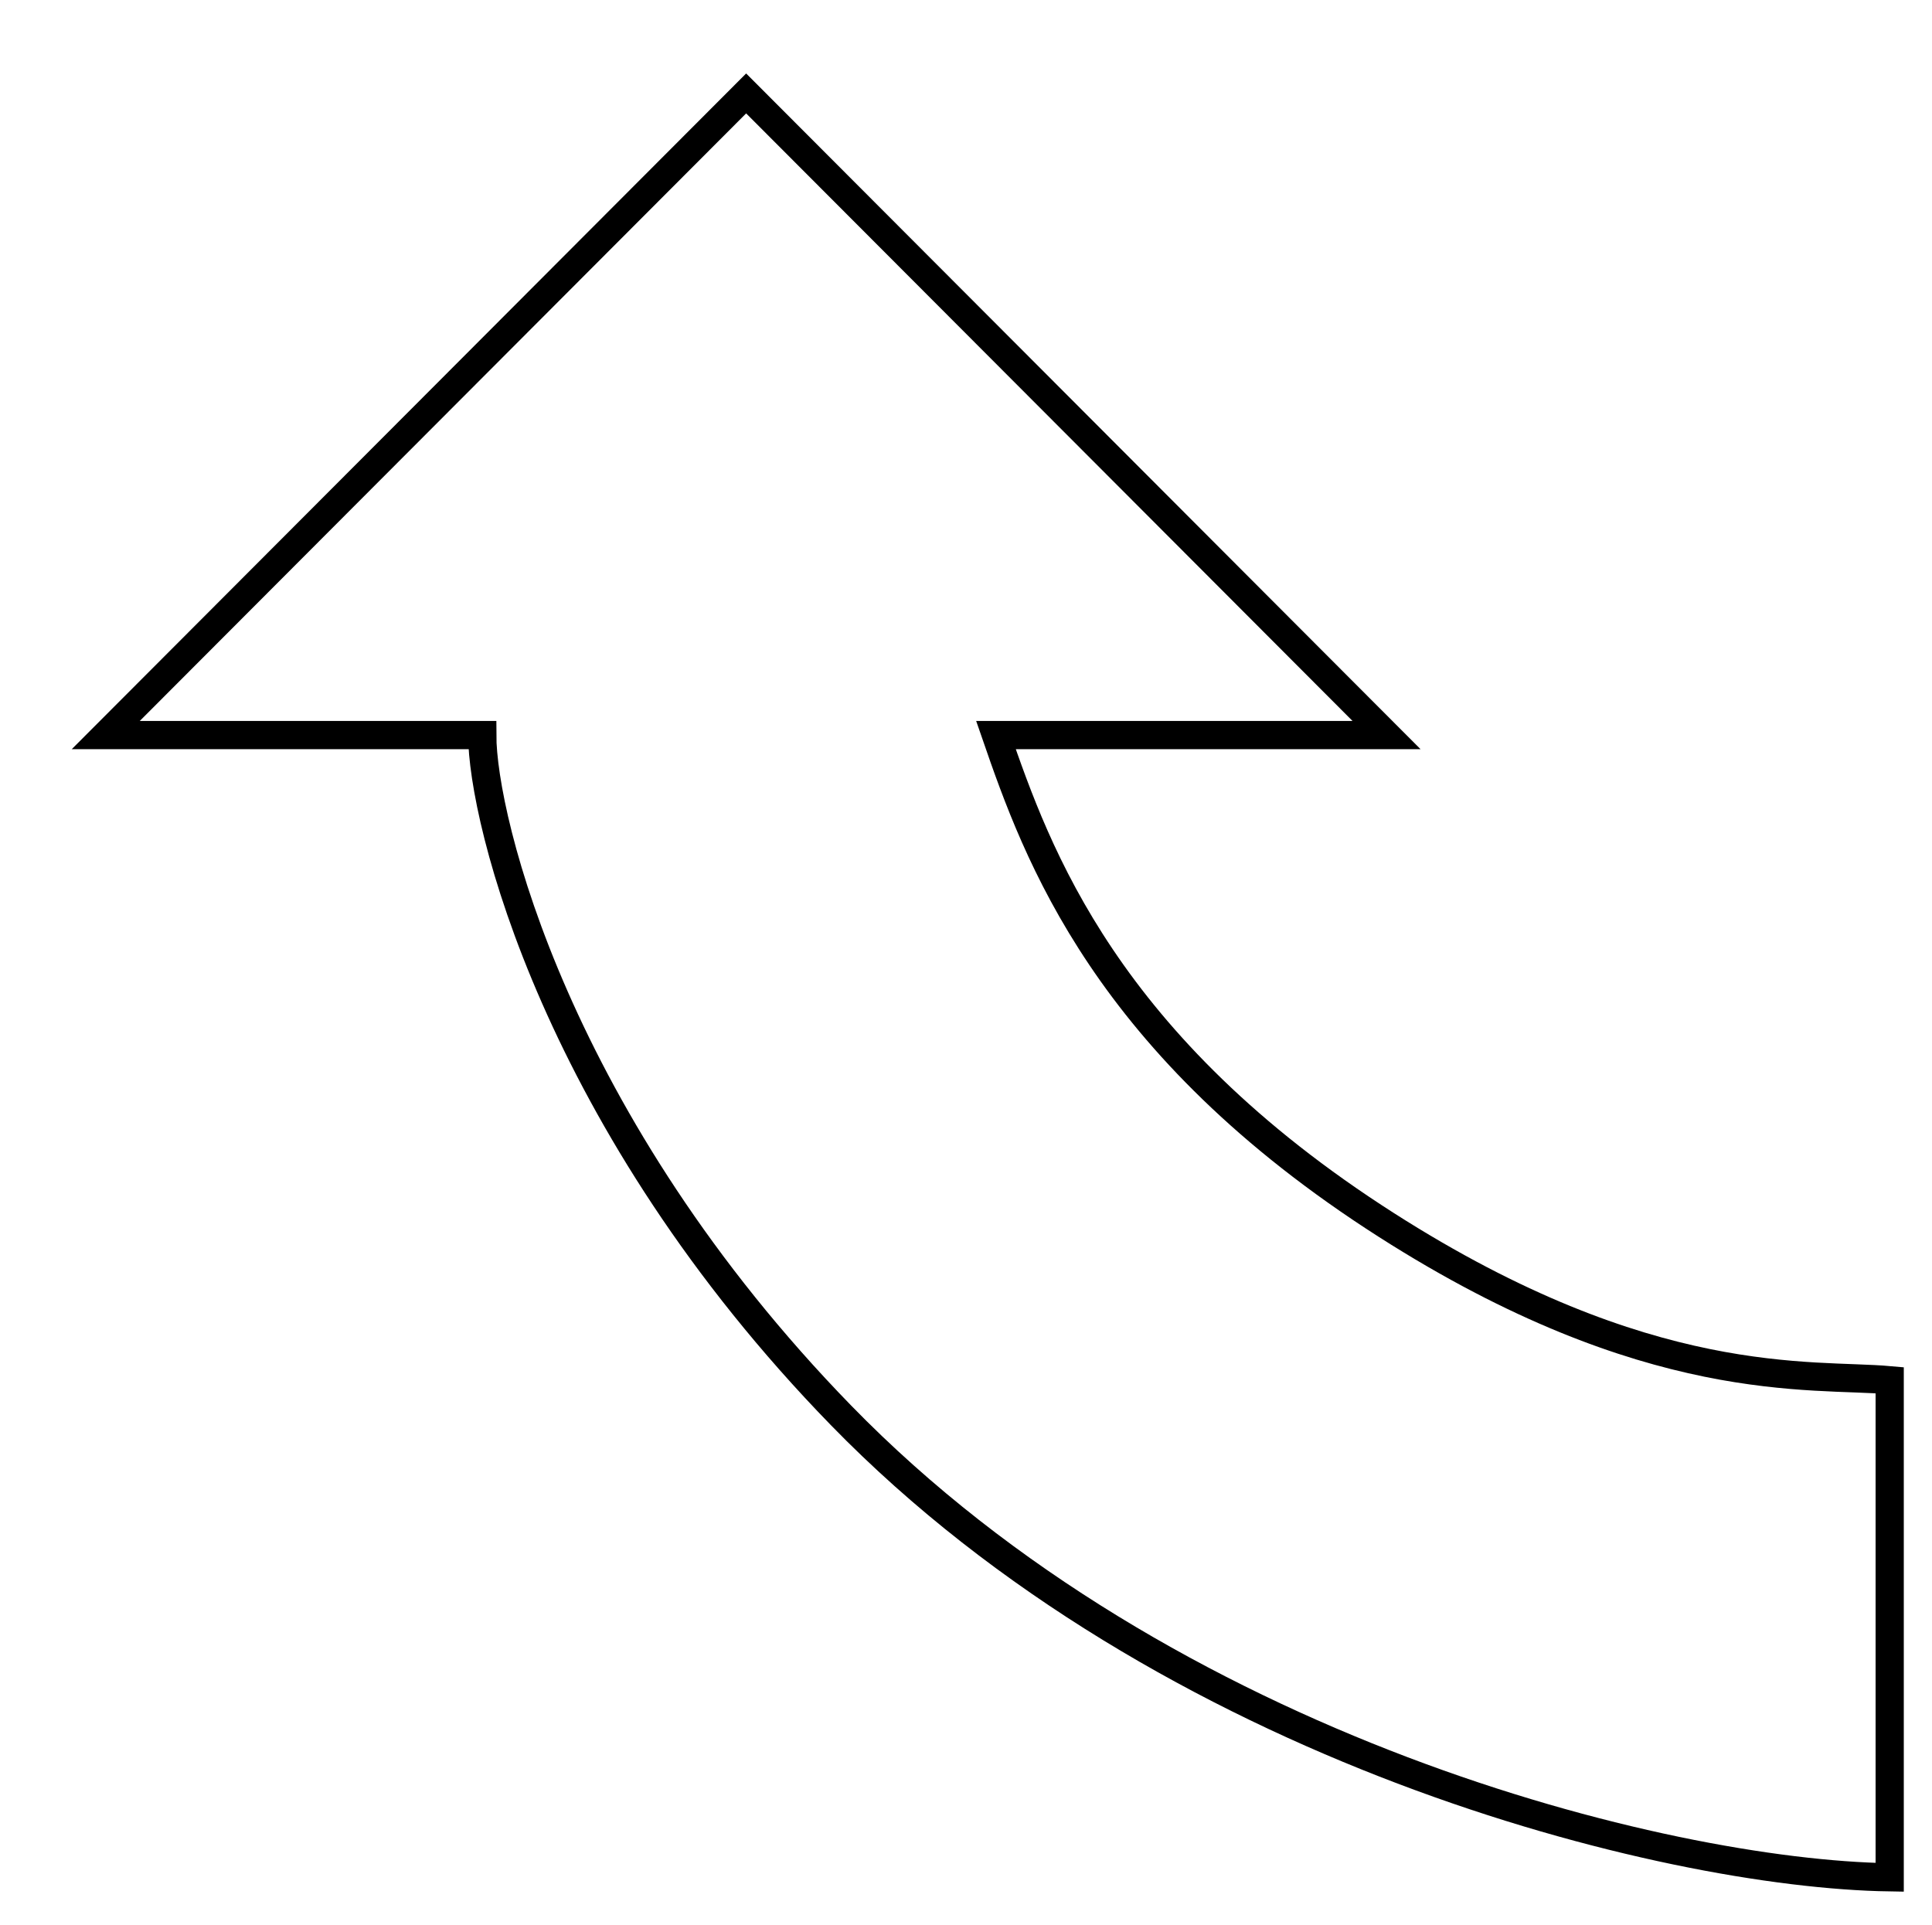 <svg width="274" height="273" viewBox="0 0 274 273" fill="none" xmlns="http://www.w3.org/2000/svg">
<g filter="url(#filter0_d_2_12)">
<path d="M109.294 190.75C155.455 238.144 225.897 255.75 258 256.25L258 185.75C246.855 184.75 223.842 187.512 186.641 163.75C146.72 138.25 137.072 111.083 131.25 94.25L186.641 94.25L95.82 3.25L5 94.25L58.395 94.25C58.395 106.25 68.874 149.25 109.294 190.75Z" fill="white"/>
<path d="M109.294 190.75C155.455 238.144 225.897 255.75 258 256.25L258 185.75C246.855 184.75 223.842 187.512 186.641 163.75C146.72 138.25 137.072 111.083 131.25 94.25L186.641 94.25L95.82 3.25L5 94.25L58.395 94.25C58.395 106.25 68.874 149.25 109.294 190.75Z" stroke="black" stroke-width="4"/>
</g>
<defs>
<filter id="filter0_d_2_12" x="0.178" y="0.419" width="273.822" height="271.863" filterUnits="userSpaceOnUse" color-interpolation-filters="sRGB">
<feFlood flood-opacity="0" result="BackgroundImageFix"/>
<feColorMatrix in="SourceAlpha" type="matrix" values="0 0 0 0 0 0 0 0 0 0 0 0 0 0 0 0 0 0 127 0" result="hardAlpha"/>
<feOffset dx="10" dy="10"/>
<feGaussianBlur stdDeviation="2"/>
<feComposite in2="hardAlpha" operator="out"/>
<feColorMatrix type="matrix" values="0 0 0 0 0 0 0 0 0 0 0 0 0 0 0 0 0 0 0.25 0"/>
<feBlend mode="normal" in2="BackgroundImageFix" result="effect1_dropShadow_2_12"/>
<feBlend mode="normal" in="SourceGraphic" in2="effect1_dropShadow_2_12" result="shape"/>
</filter>
</defs>
</svg>
